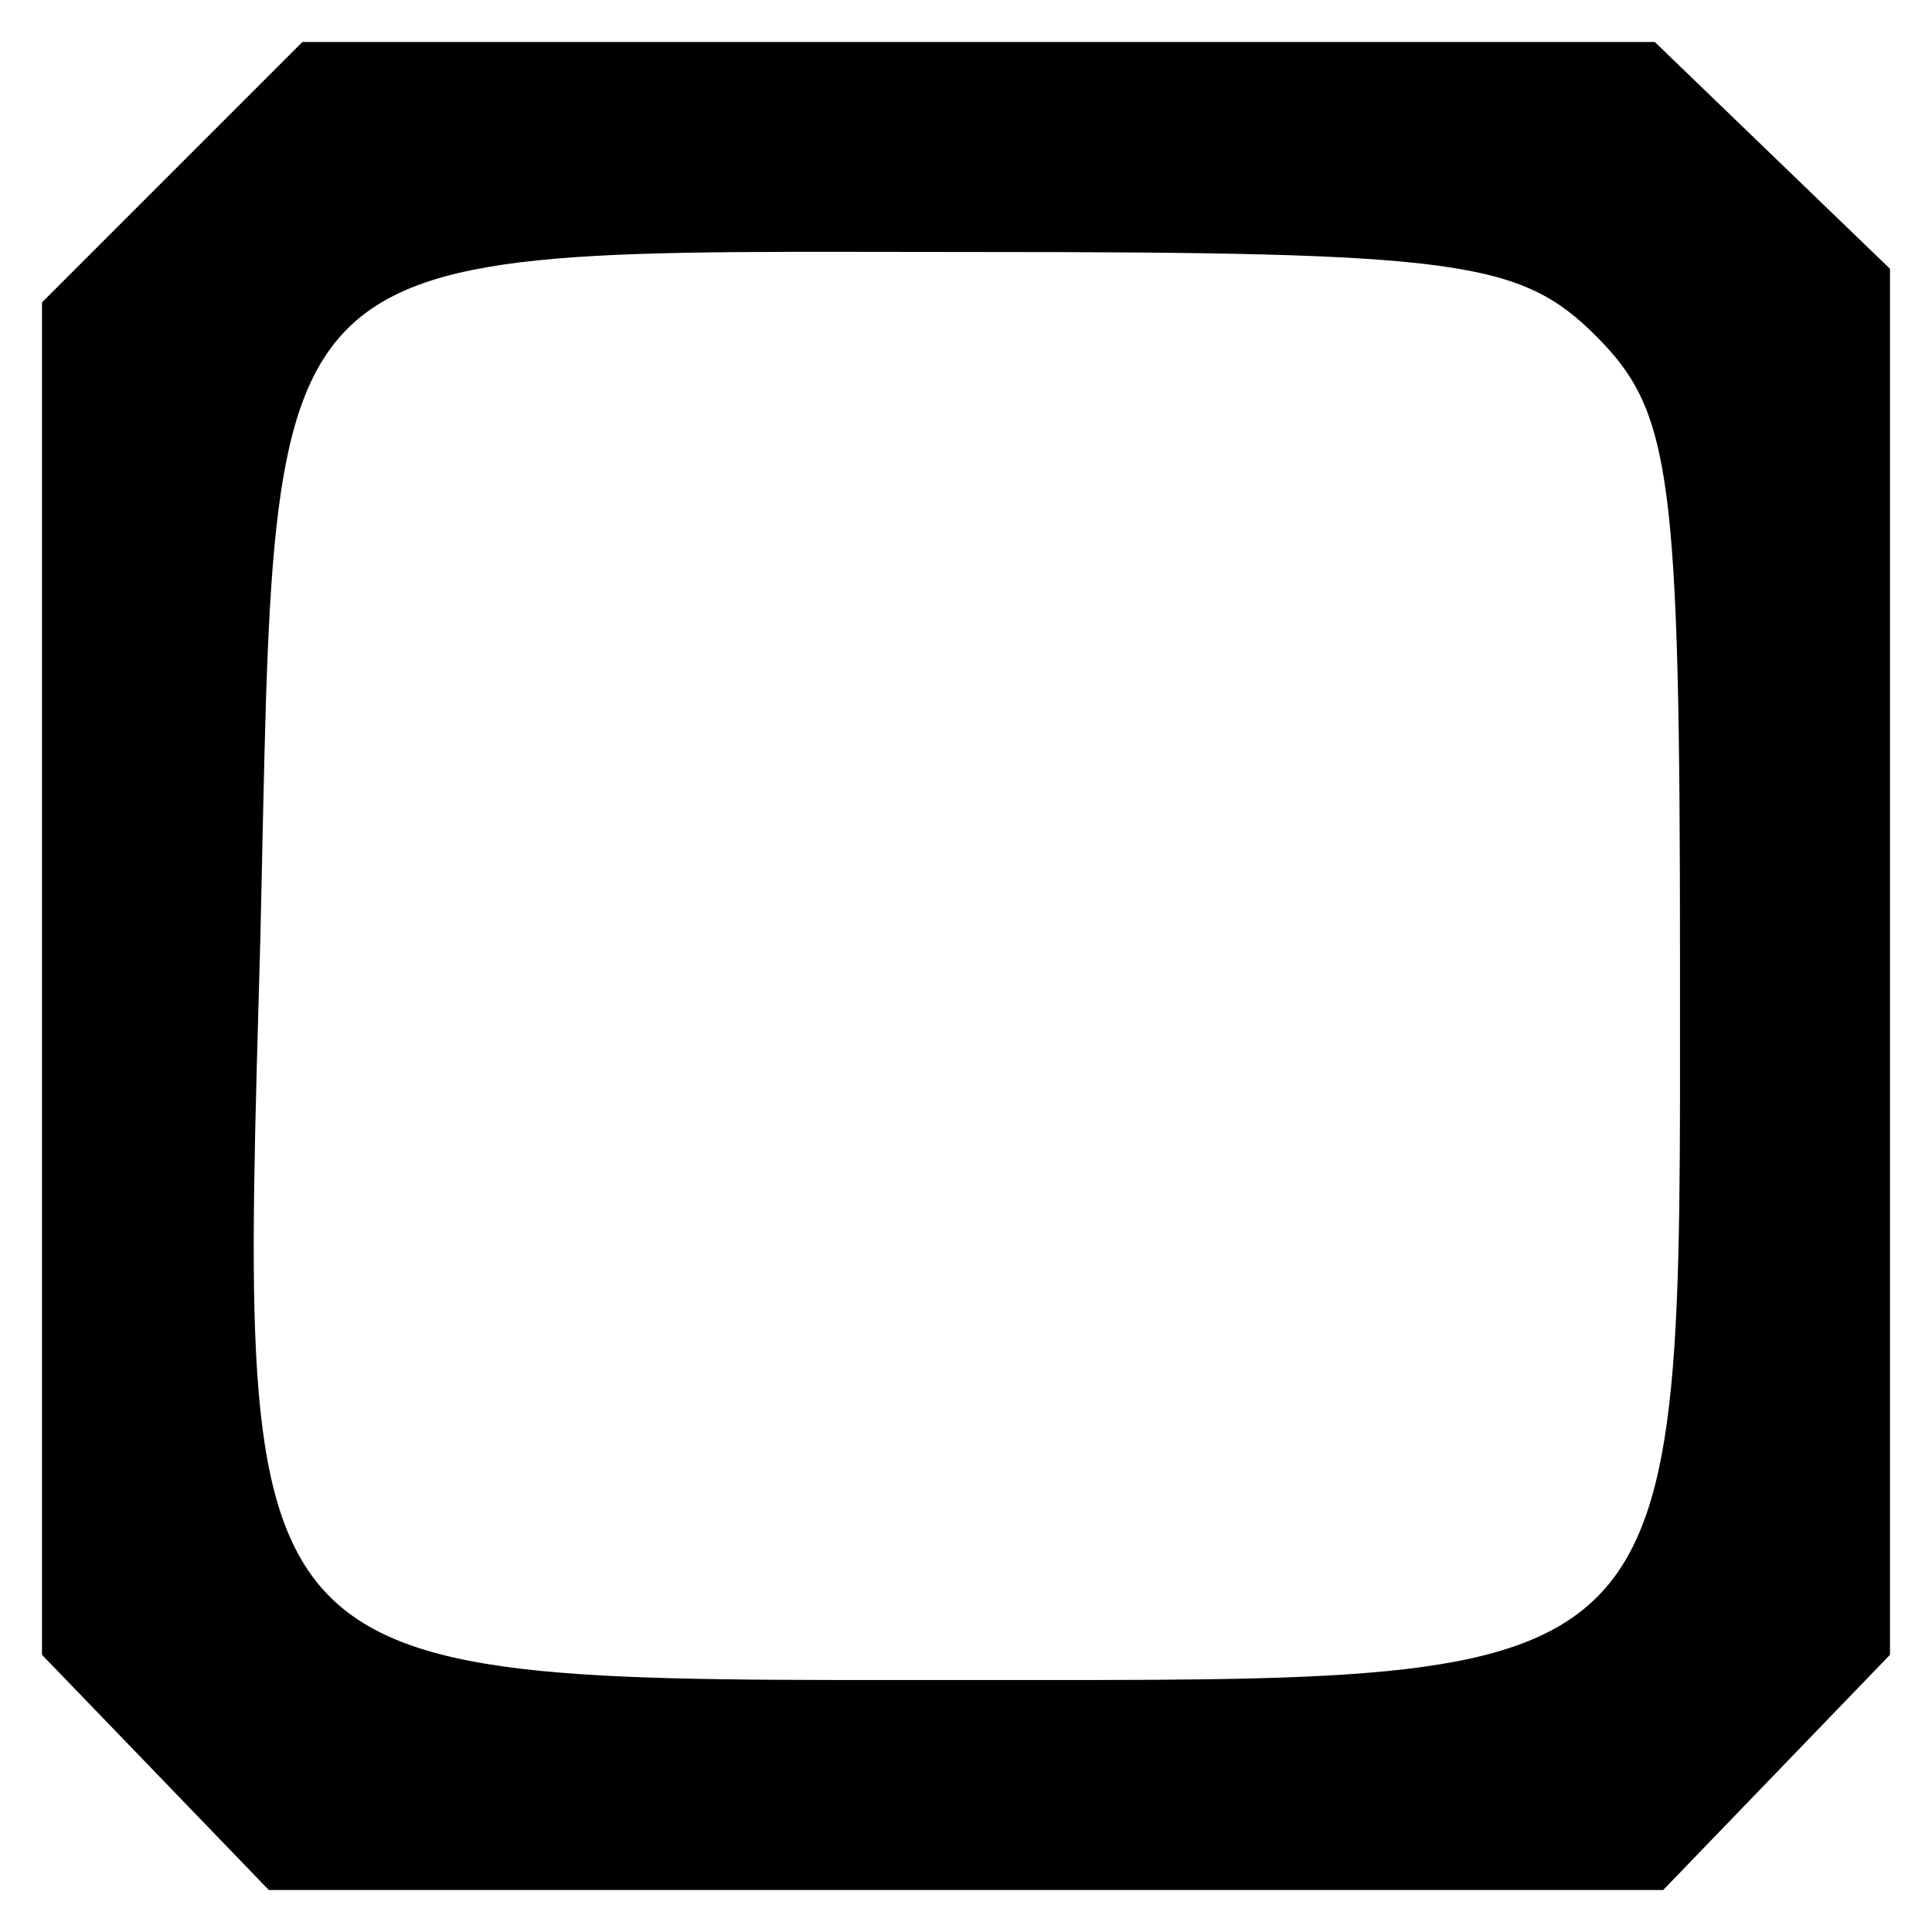 <?xml version="1.0" standalone="no"?>
<!DOCTYPE svg PUBLIC "-//W3C//DTD SVG 20010904//EN"
 "http://www.w3.org/TR/2001/REC-SVG-20010904/DTD/svg10.dtd">
<svg version="1.0" xmlns="http://www.w3.org/2000/svg"
 width="46pt" height="46pt" viewBox="0 0 46 46"
 preserveAspectRatio="xMidYMid meet">
<g transform="translate(0,46) scale(0.1,-0.1)"
fill="#000000" stroke="none">
<path d="M41 419 l-31 -31 0 -161 0 -161 27 -28 27 -28 166 0 166 0 27 28 27
28 0 165 0 165 -28 27 -28 27 -161 0 -161 0 -31 -31z m339 -39 c18 -18 20 -33
20 -150 0 -174 4 -170 -170 -170 -177 0 -173 -4 -168 177 4 170 -4 163 170
163 115 0 130 -2 148 -20z"/>
</g>
</svg>
